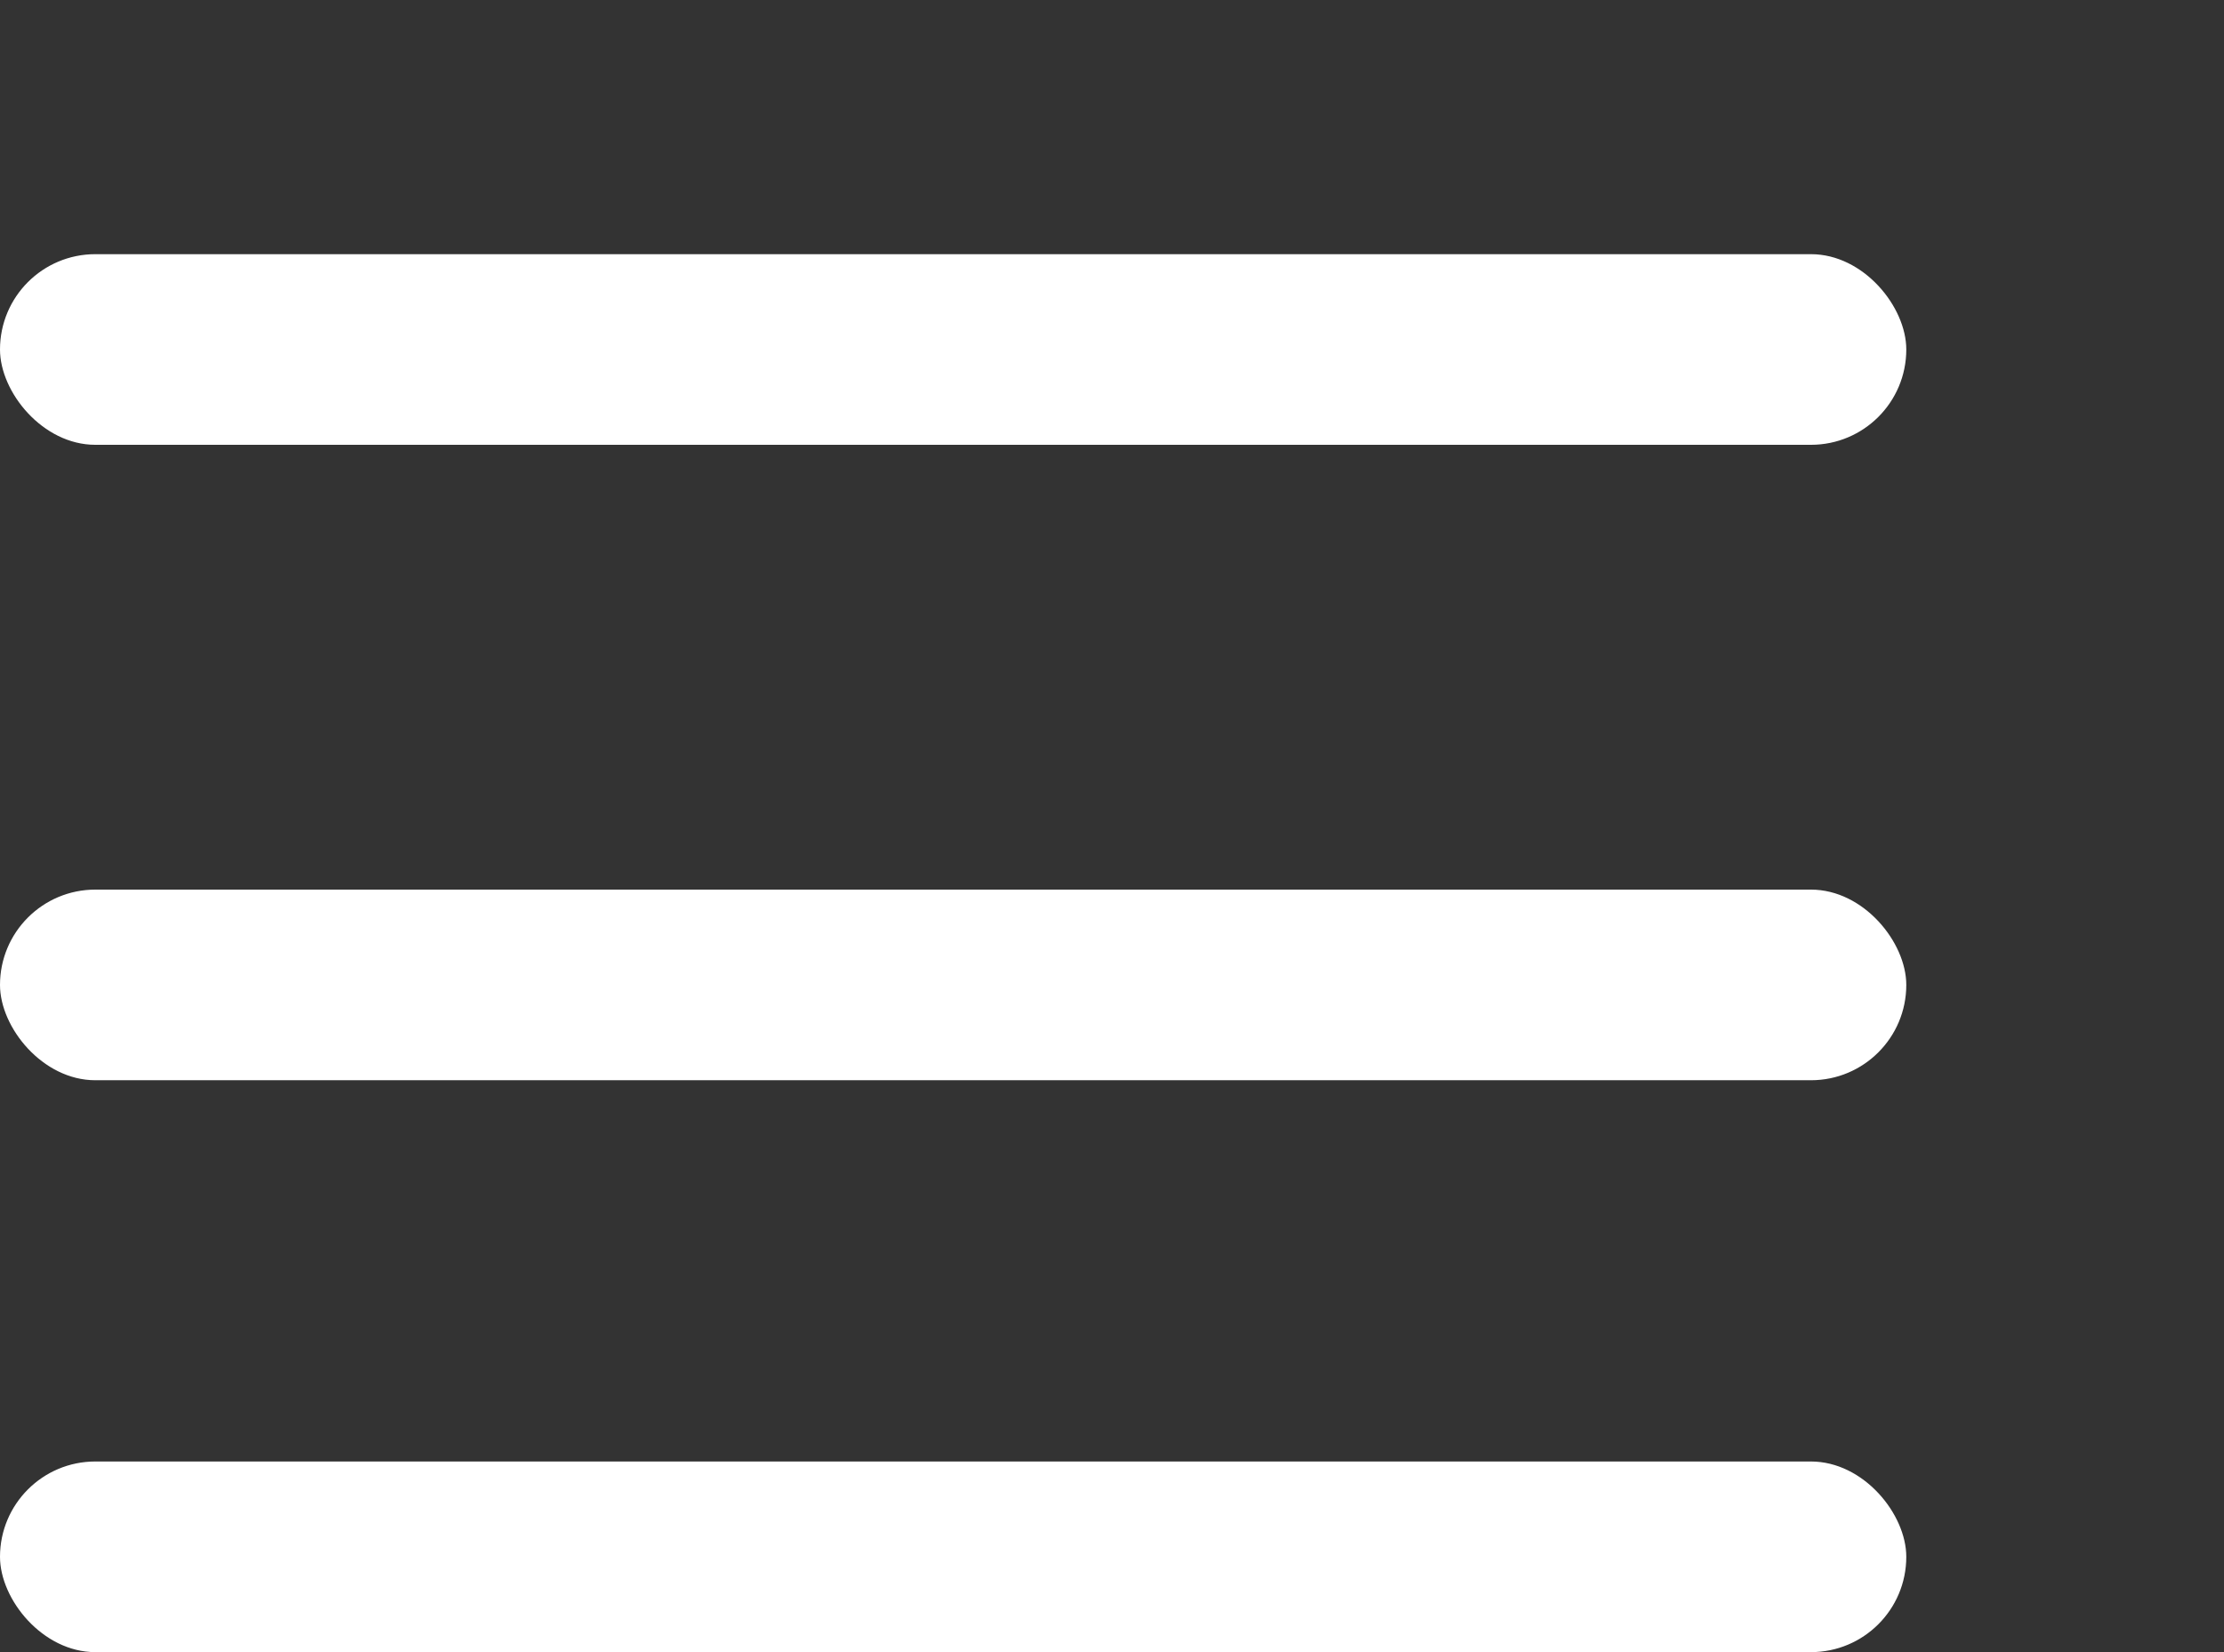   <svg width="35" height="26" viewBox="0 0 35 26" fill="none" xmlns="http://www.w3.org/2000/svg">
    <rect x="0" y="0" width="35" height="26" fill="#333333" stroke="none"/>
    <rect y="4" width="30" height="3" rx="1.5" fill="white" />
    <rect y="14" width="30" height="3" rx="1.5" fill="white" />
    <rect y="23" width="30" height="3" rx="1.5" fill="white" />
  </svg>
